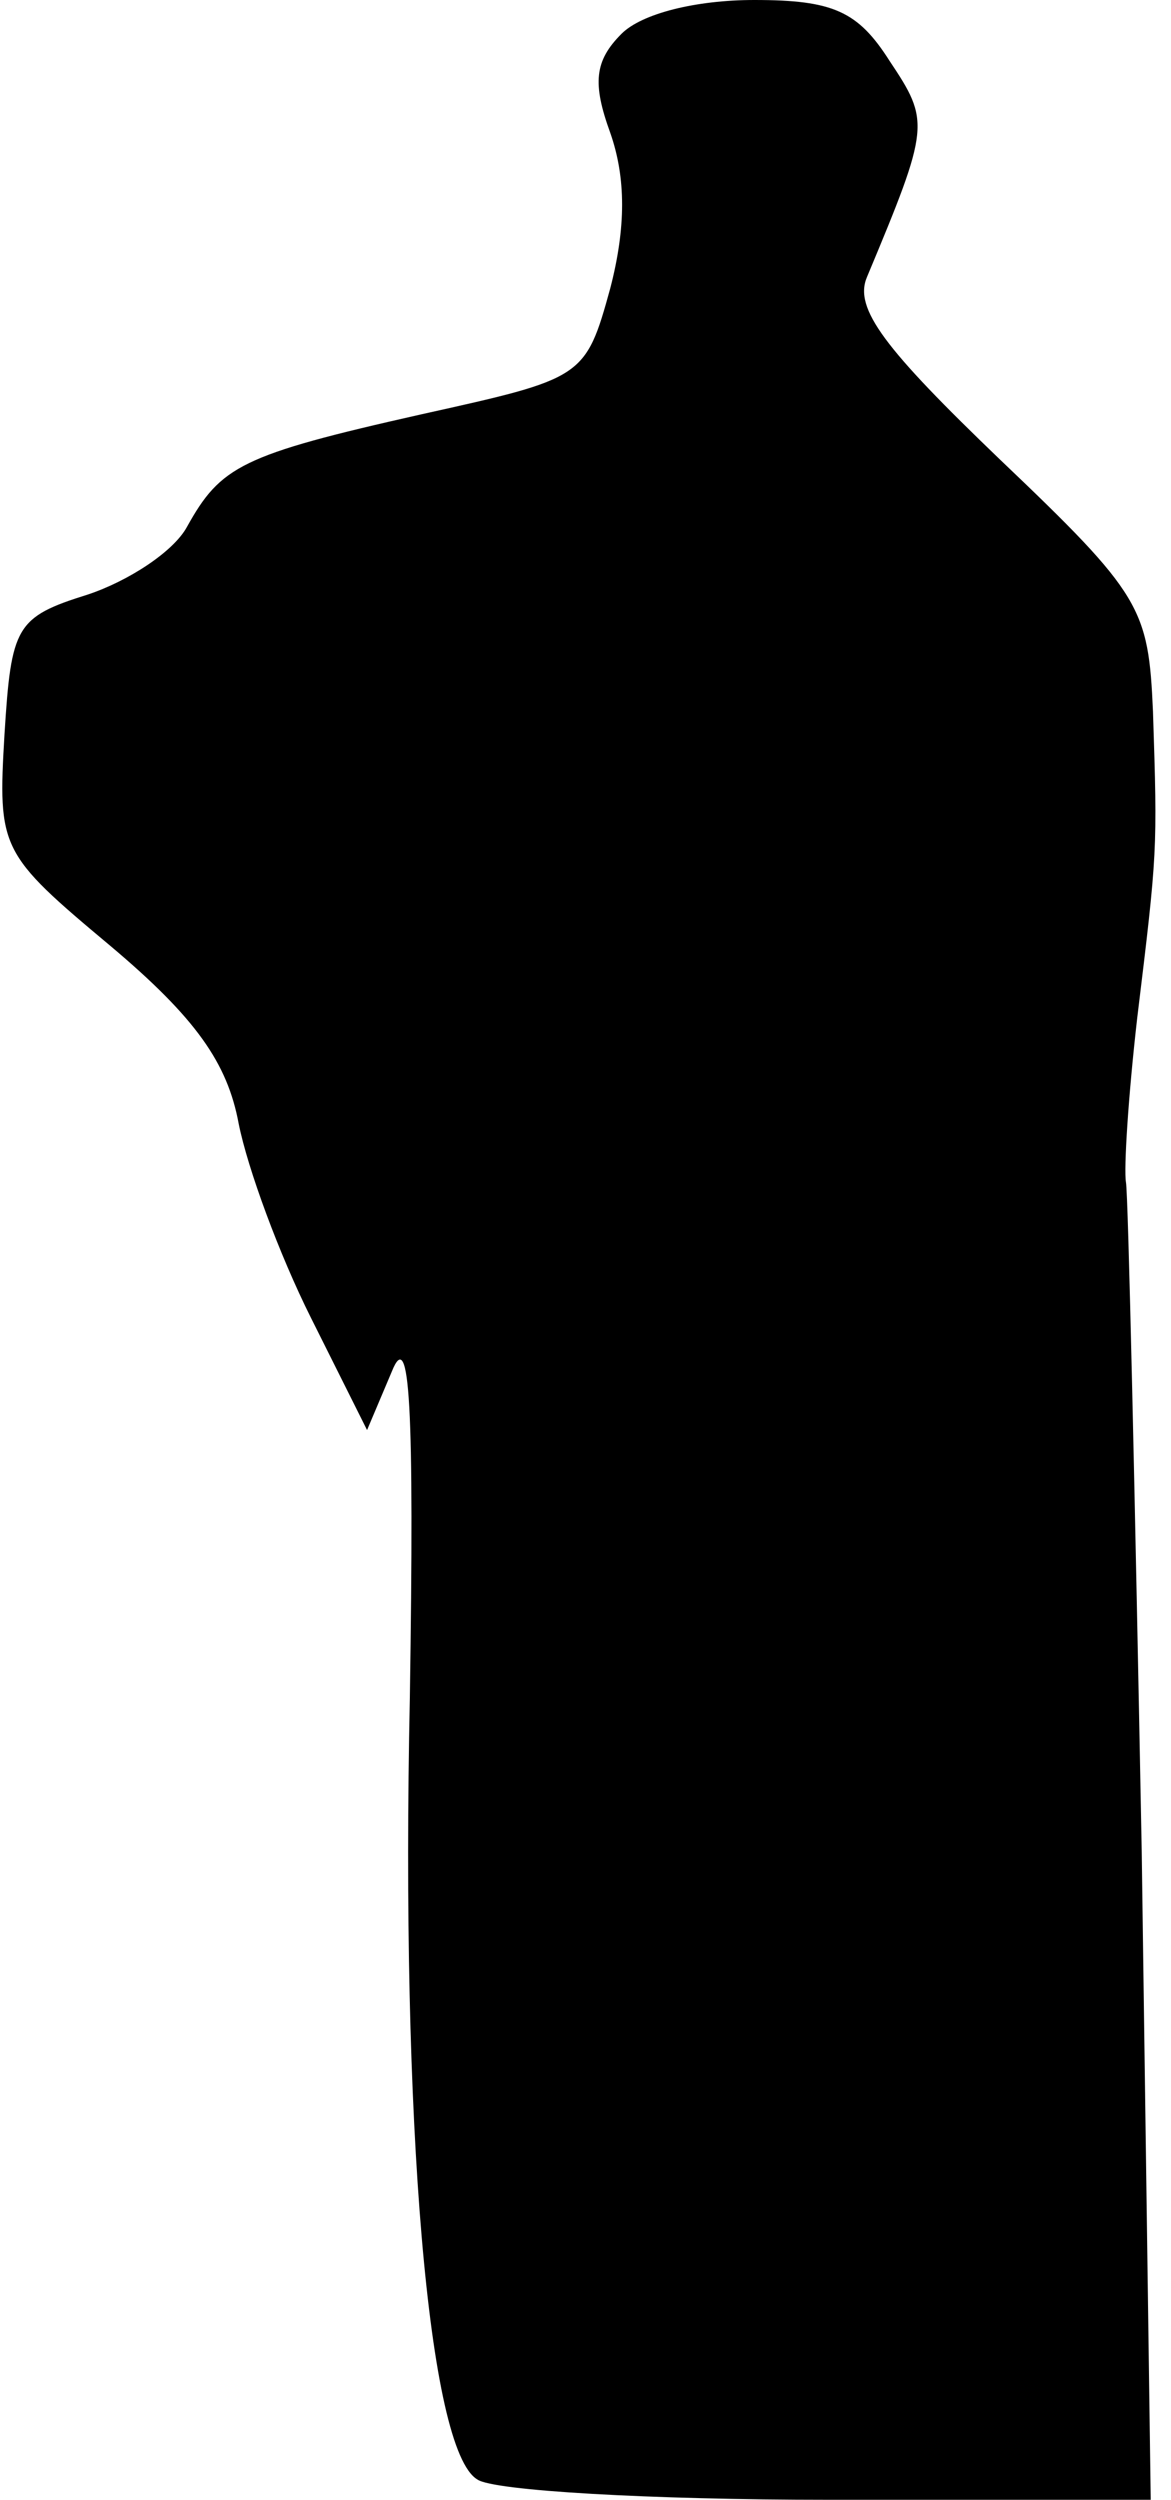 <?xml version="1.0" standalone="no"?>
<!DOCTYPE svg PUBLIC "-//W3C//DTD SVG 20010904//EN"
 "http://www.w3.org/TR/2001/REC-SVG-20010904/DTD/svg10.dtd">
<svg version="1.0" xmlns="http://www.w3.org/2000/svg"
 width="52pt" height="111pt" viewBox="0 0 52 111"
 preserveAspectRatio="xMidYMid meet">
<g transform="translate(0,111) scale(0.1,-0.1)"
fill="#000000" stroke="none">
<path fill="#000000" stroke="none" d="M276 1095 c-12 -12 -13 -22 -5 -44 7
-20 7 -42 0 -69 -11 -40 -12 -40 -84 -56 -80 -18 -89 -23 -104 -50 -6 -11 -26
-24 -44 -30 -32 -10 -34 -14 -37 -62 -3 -51 -2 -53 47 -94 38 -32 52 -52 57
-79 4 -20 18 -58 32 -86 l25 -50 11 26 c8 20 10 -14 8 -145 -4 -188 8 -334 30
-347 7 -5 77 -9 156 -9 l143 0 -4 288 c-3 158 -6 292 -7 297 -1 6 1 38 5 73 9
74 9 74 7 136 -2 46 -5 52 -68 112 -51 49 -65 67 -59 81 28 67 28 69 10 96
-14 22 -25 27 -60 27 -26 0 -50 -6 -59 -15z"/>
</g>
</svg>
